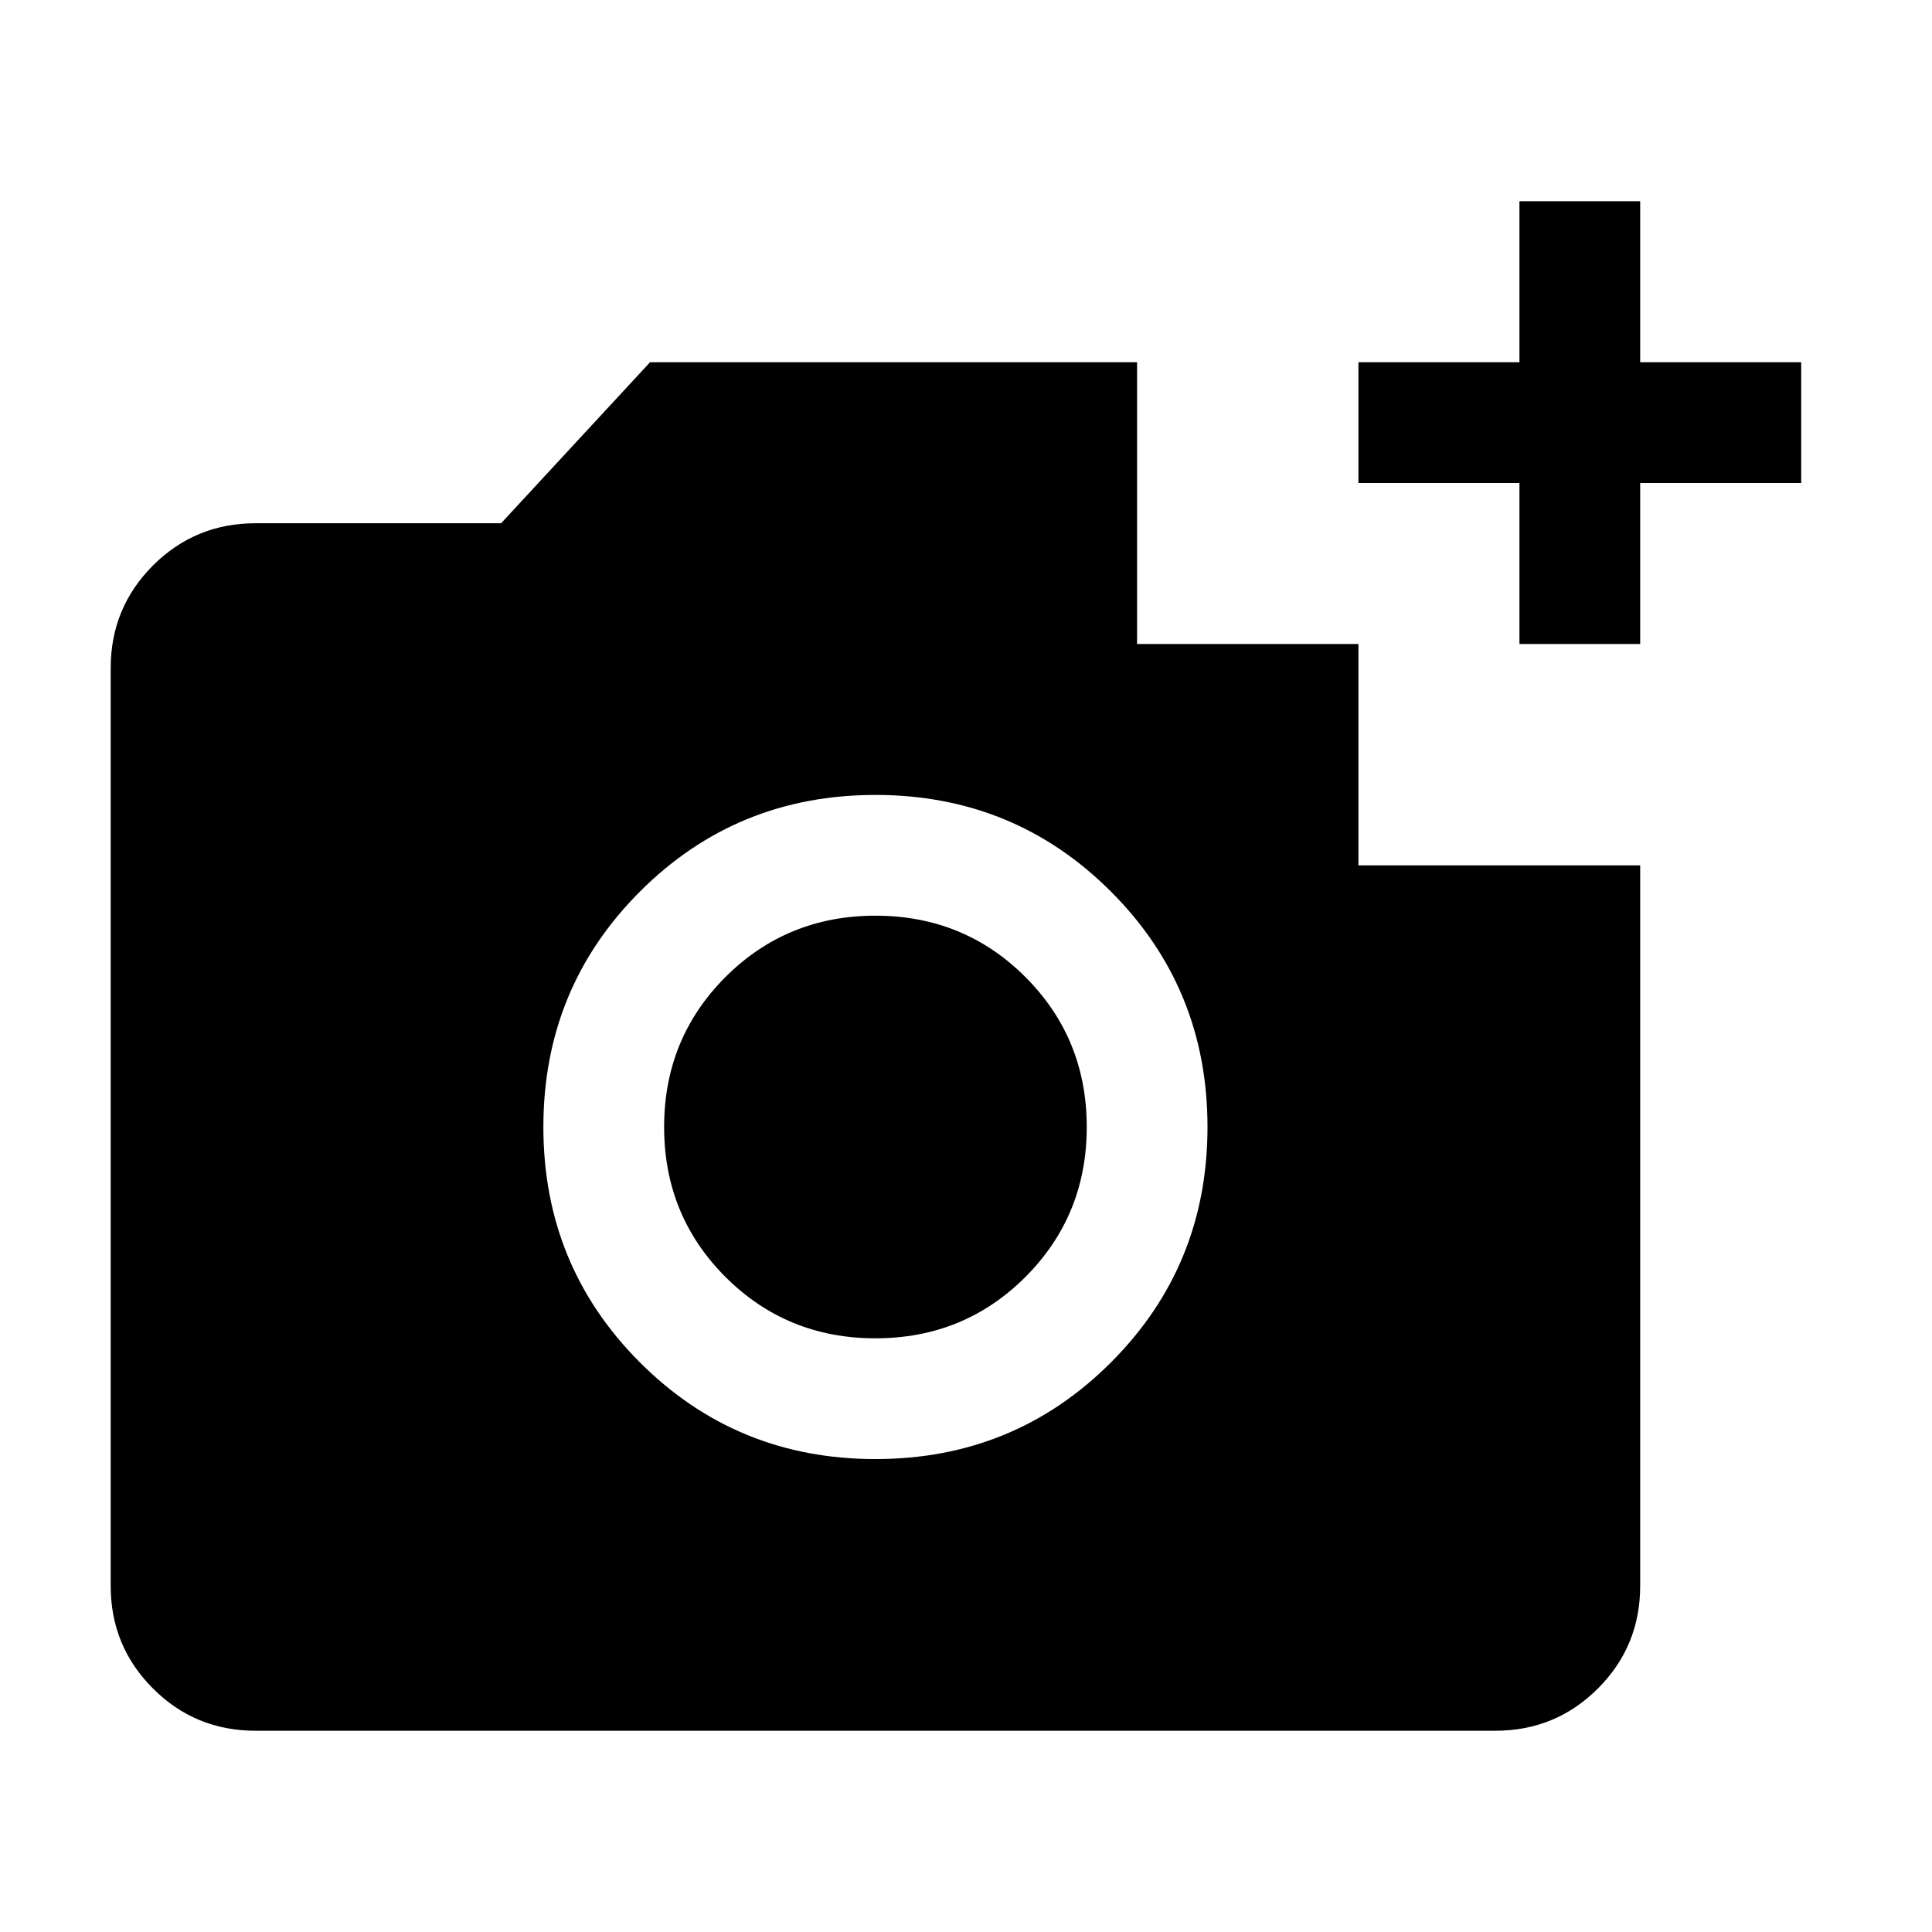 <svg xmlns="http://www.w3.org/2000/svg" height="24" width="24"><path d="M3.175 21.5Q2.425 21.5 1.9 20.975Q1.375 20.45 1.375 19.7V8.3Q1.375 7.55 1.9 7.025Q2.425 6.5 3.175 6.5H6.225L8.075 4.5H14.125V8H16.875V10.75H20.375V19.7Q20.375 20.45 19.85 20.975Q19.325 21.5 18.575 21.5ZM10.875 18.125Q12.6 18.125 13.8 16.925Q15 15.725 15 14Q15 12.275 13.8 11.075Q12.6 9.875 10.875 9.875Q9.15 9.875 7.95 11.075Q6.75 12.275 6.75 14Q6.75 15.725 7.95 16.925Q9.15 18.125 10.875 18.125ZM10.875 16.625Q9.775 16.625 9.012 15.863Q8.25 15.1 8.25 14Q8.25 12.9 9.012 12.137Q9.775 11.375 10.875 11.375Q11.975 11.375 12.738 12.137Q13.5 12.9 13.5 14Q13.5 15.1 12.738 15.863Q11.975 16.625 10.875 16.625ZM18.875 8V6H16.875V4.5H18.875V2.5H20.375V4.5H22.375V6H20.375V8Z"/></svg>